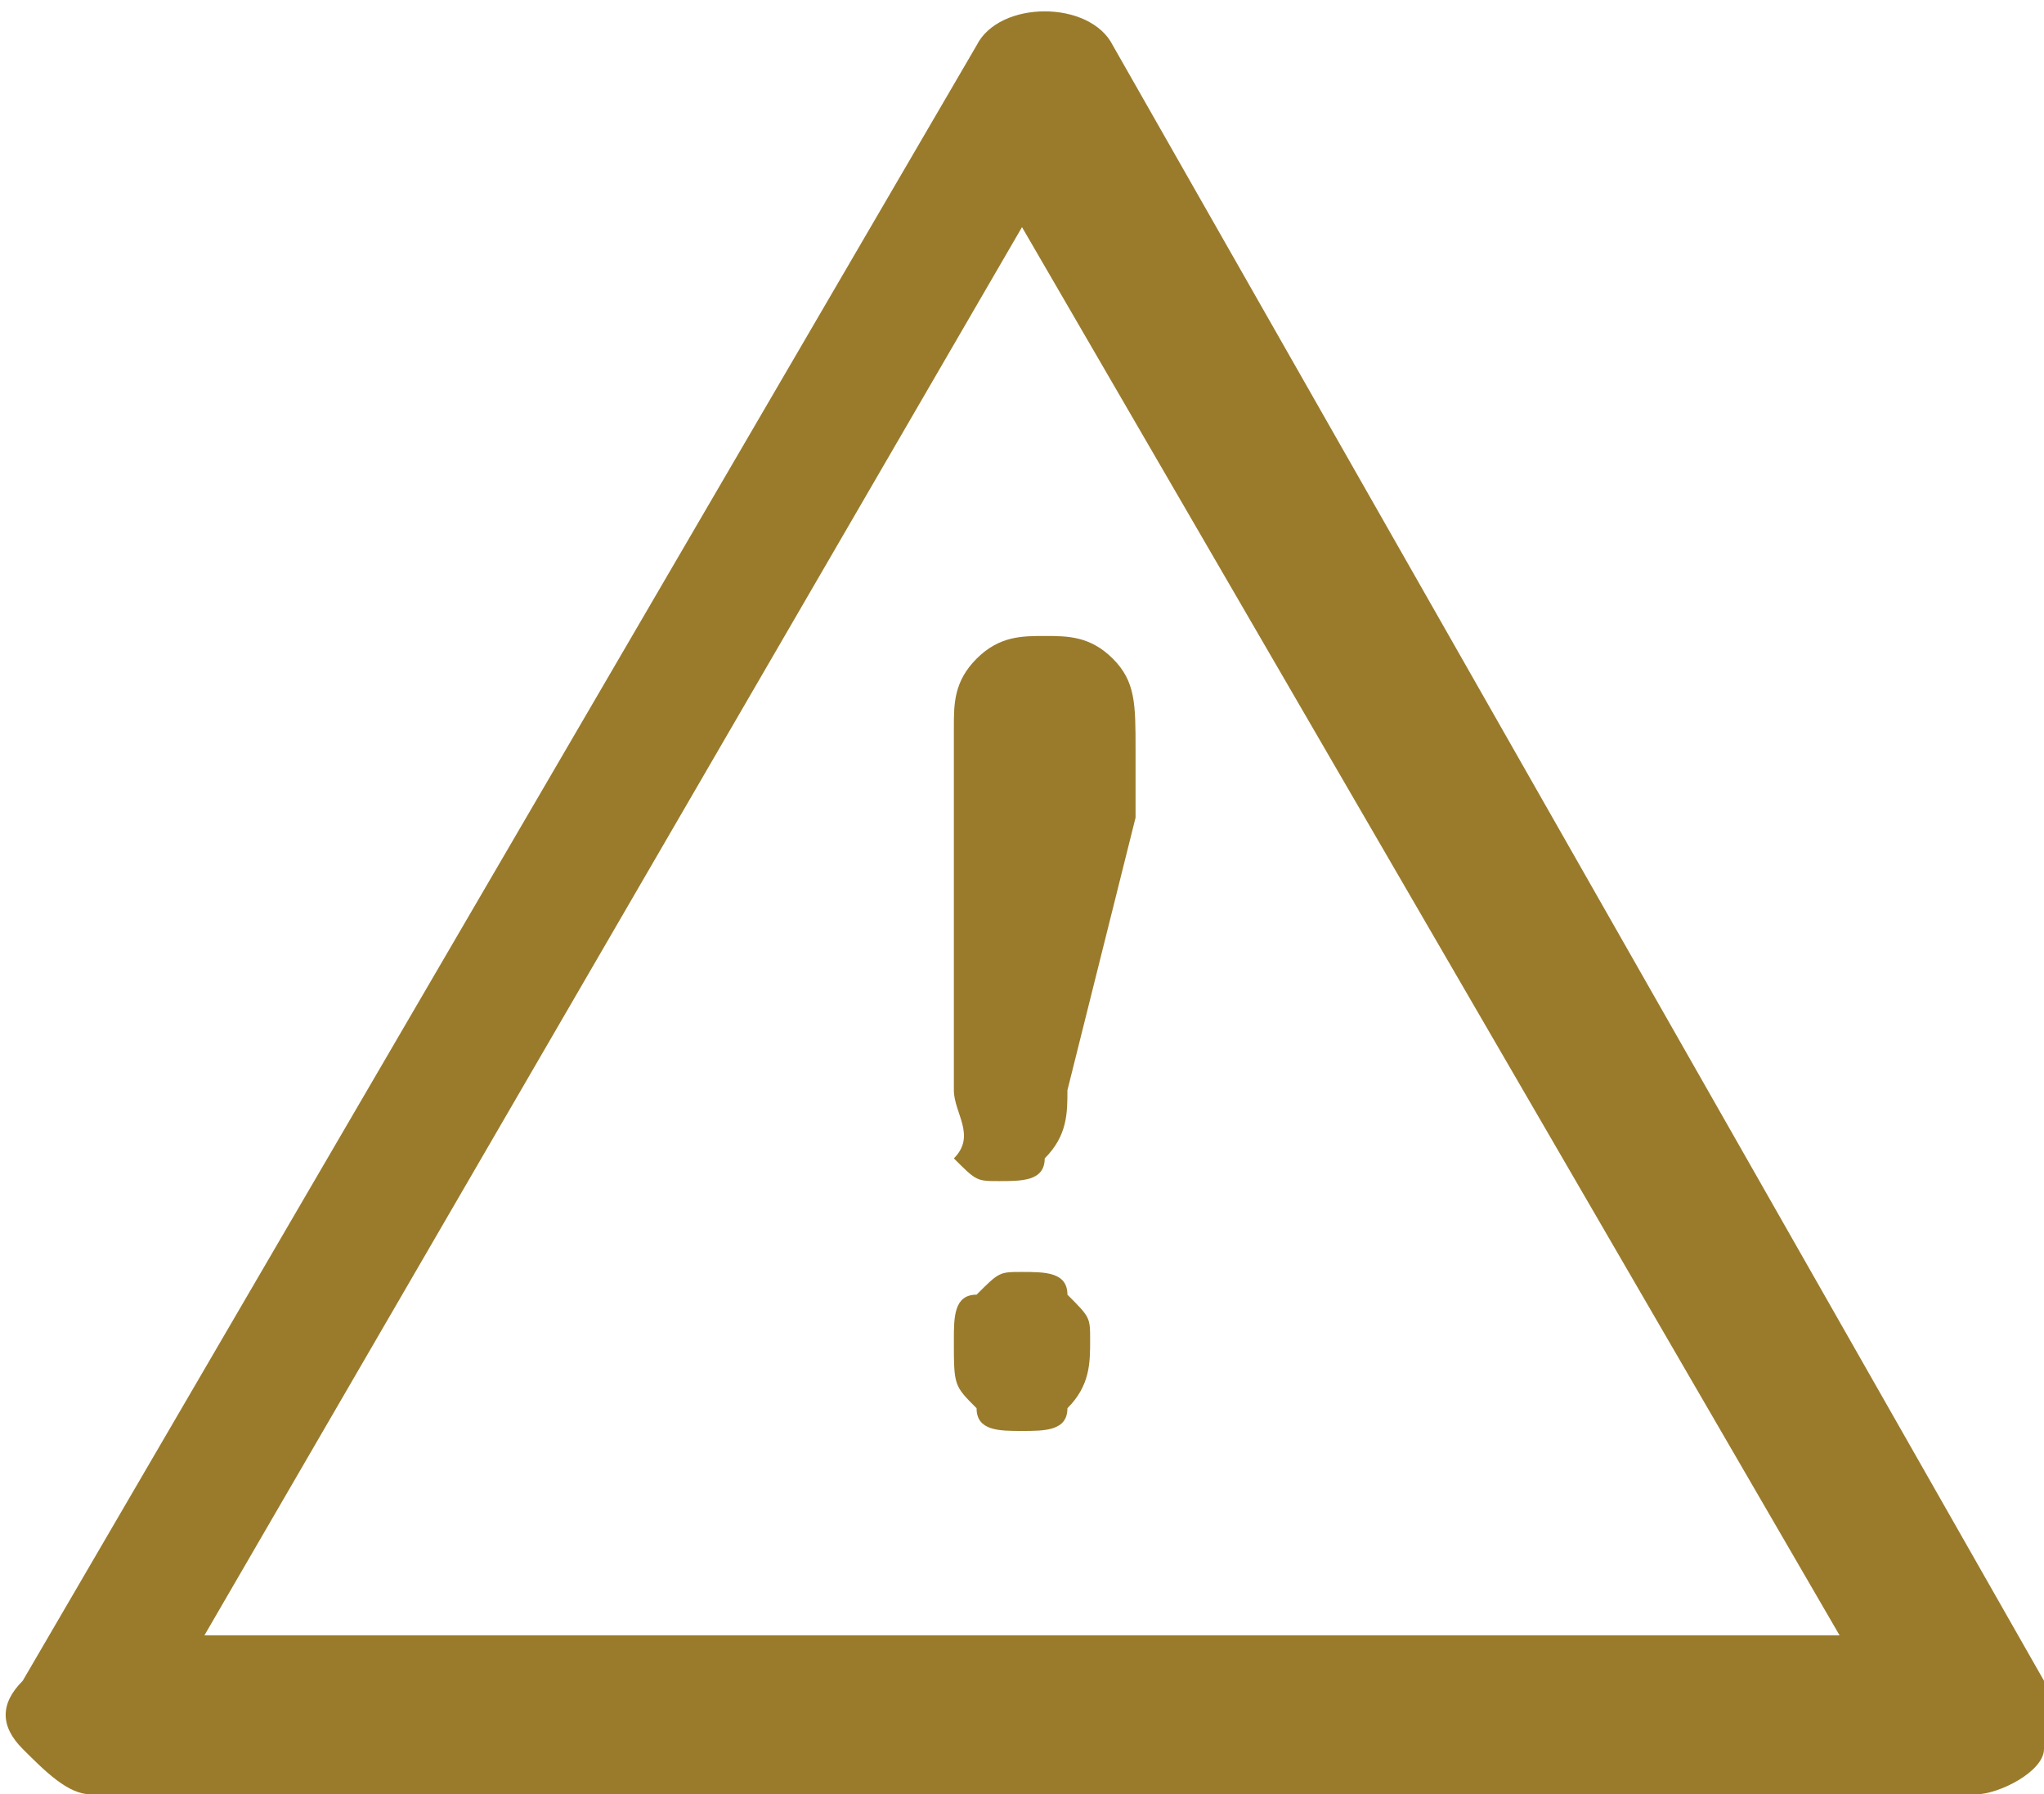 <?xml version="1.0" encoding="utf-8"?>
<!-- Generator: Adobe Illustrator 23.0.0, SVG Export Plug-In . SVG Version: 6.00 Build 0)  -->
<svg version="1.1" id="Слой_1" xmlns="http://www.w3.org/2000/svg" xmlns:xlink="http://www.w3.org/1999/xlink" x="0px" y="0px"
	 viewBox="0 0 9 7.9" style="enable-background:new 0 0 9 7.9;" xml:space="preserve">
<style type="text/css">
	.st0{fill:#9A7B2C;}
</style>
<path class="st0" d="M4.2,4.8L4.2,3.7c0-0.2,0-0.4,0-0.5c0-0.1,0-0.2,0.1-0.3c0.1-0.1,0.2-0.1,0.3-0.1c0.1,0,0.2,0,0.3,0.1
	s0.1,0.2,0.1,0.4c0,0.1,0,0.2,0,0.3L4.7,4.8c0,0.1,0,0.2-0.1,0.3c0,0.1-0.1,0.1-0.2,0.1c-0.1,0-0.1,0-0.2-0.1C4.3,5,4.2,4.9,4.2,4.8
	z M4.5,6.3c-0.1,0-0.2,0-0.2-0.1C4.2,6.1,4.2,6.1,4.2,5.9c0-0.1,0-0.2,0.1-0.2c0.1-0.1,0.1-0.1,0.2-0.1c0.1,0,0.2,0,0.2,0.1
	c0.1,0.1,0.1,0.1,0.1,0.2c0,0.1,0,0.2-0.1,0.3C4.7,6.3,4.6,6.3,4.5,6.3z"/>
<path class="st0" d="M8.7,7.9H0.4c-0.1,0-0.2-0.1-0.3-0.2C0,7.6,0,7.5,0.1,7.4l4.2-7.2c0.1-0.2,0.5-0.2,0.6,0L9,7.4
	c0.1,0.1,0.1,0.2,0,0.3C9,7.8,8.8,7.9,8.7,7.9z M0.9,7.2h7.2L4.5,1L0.9,7.2z"/>
</svg>

